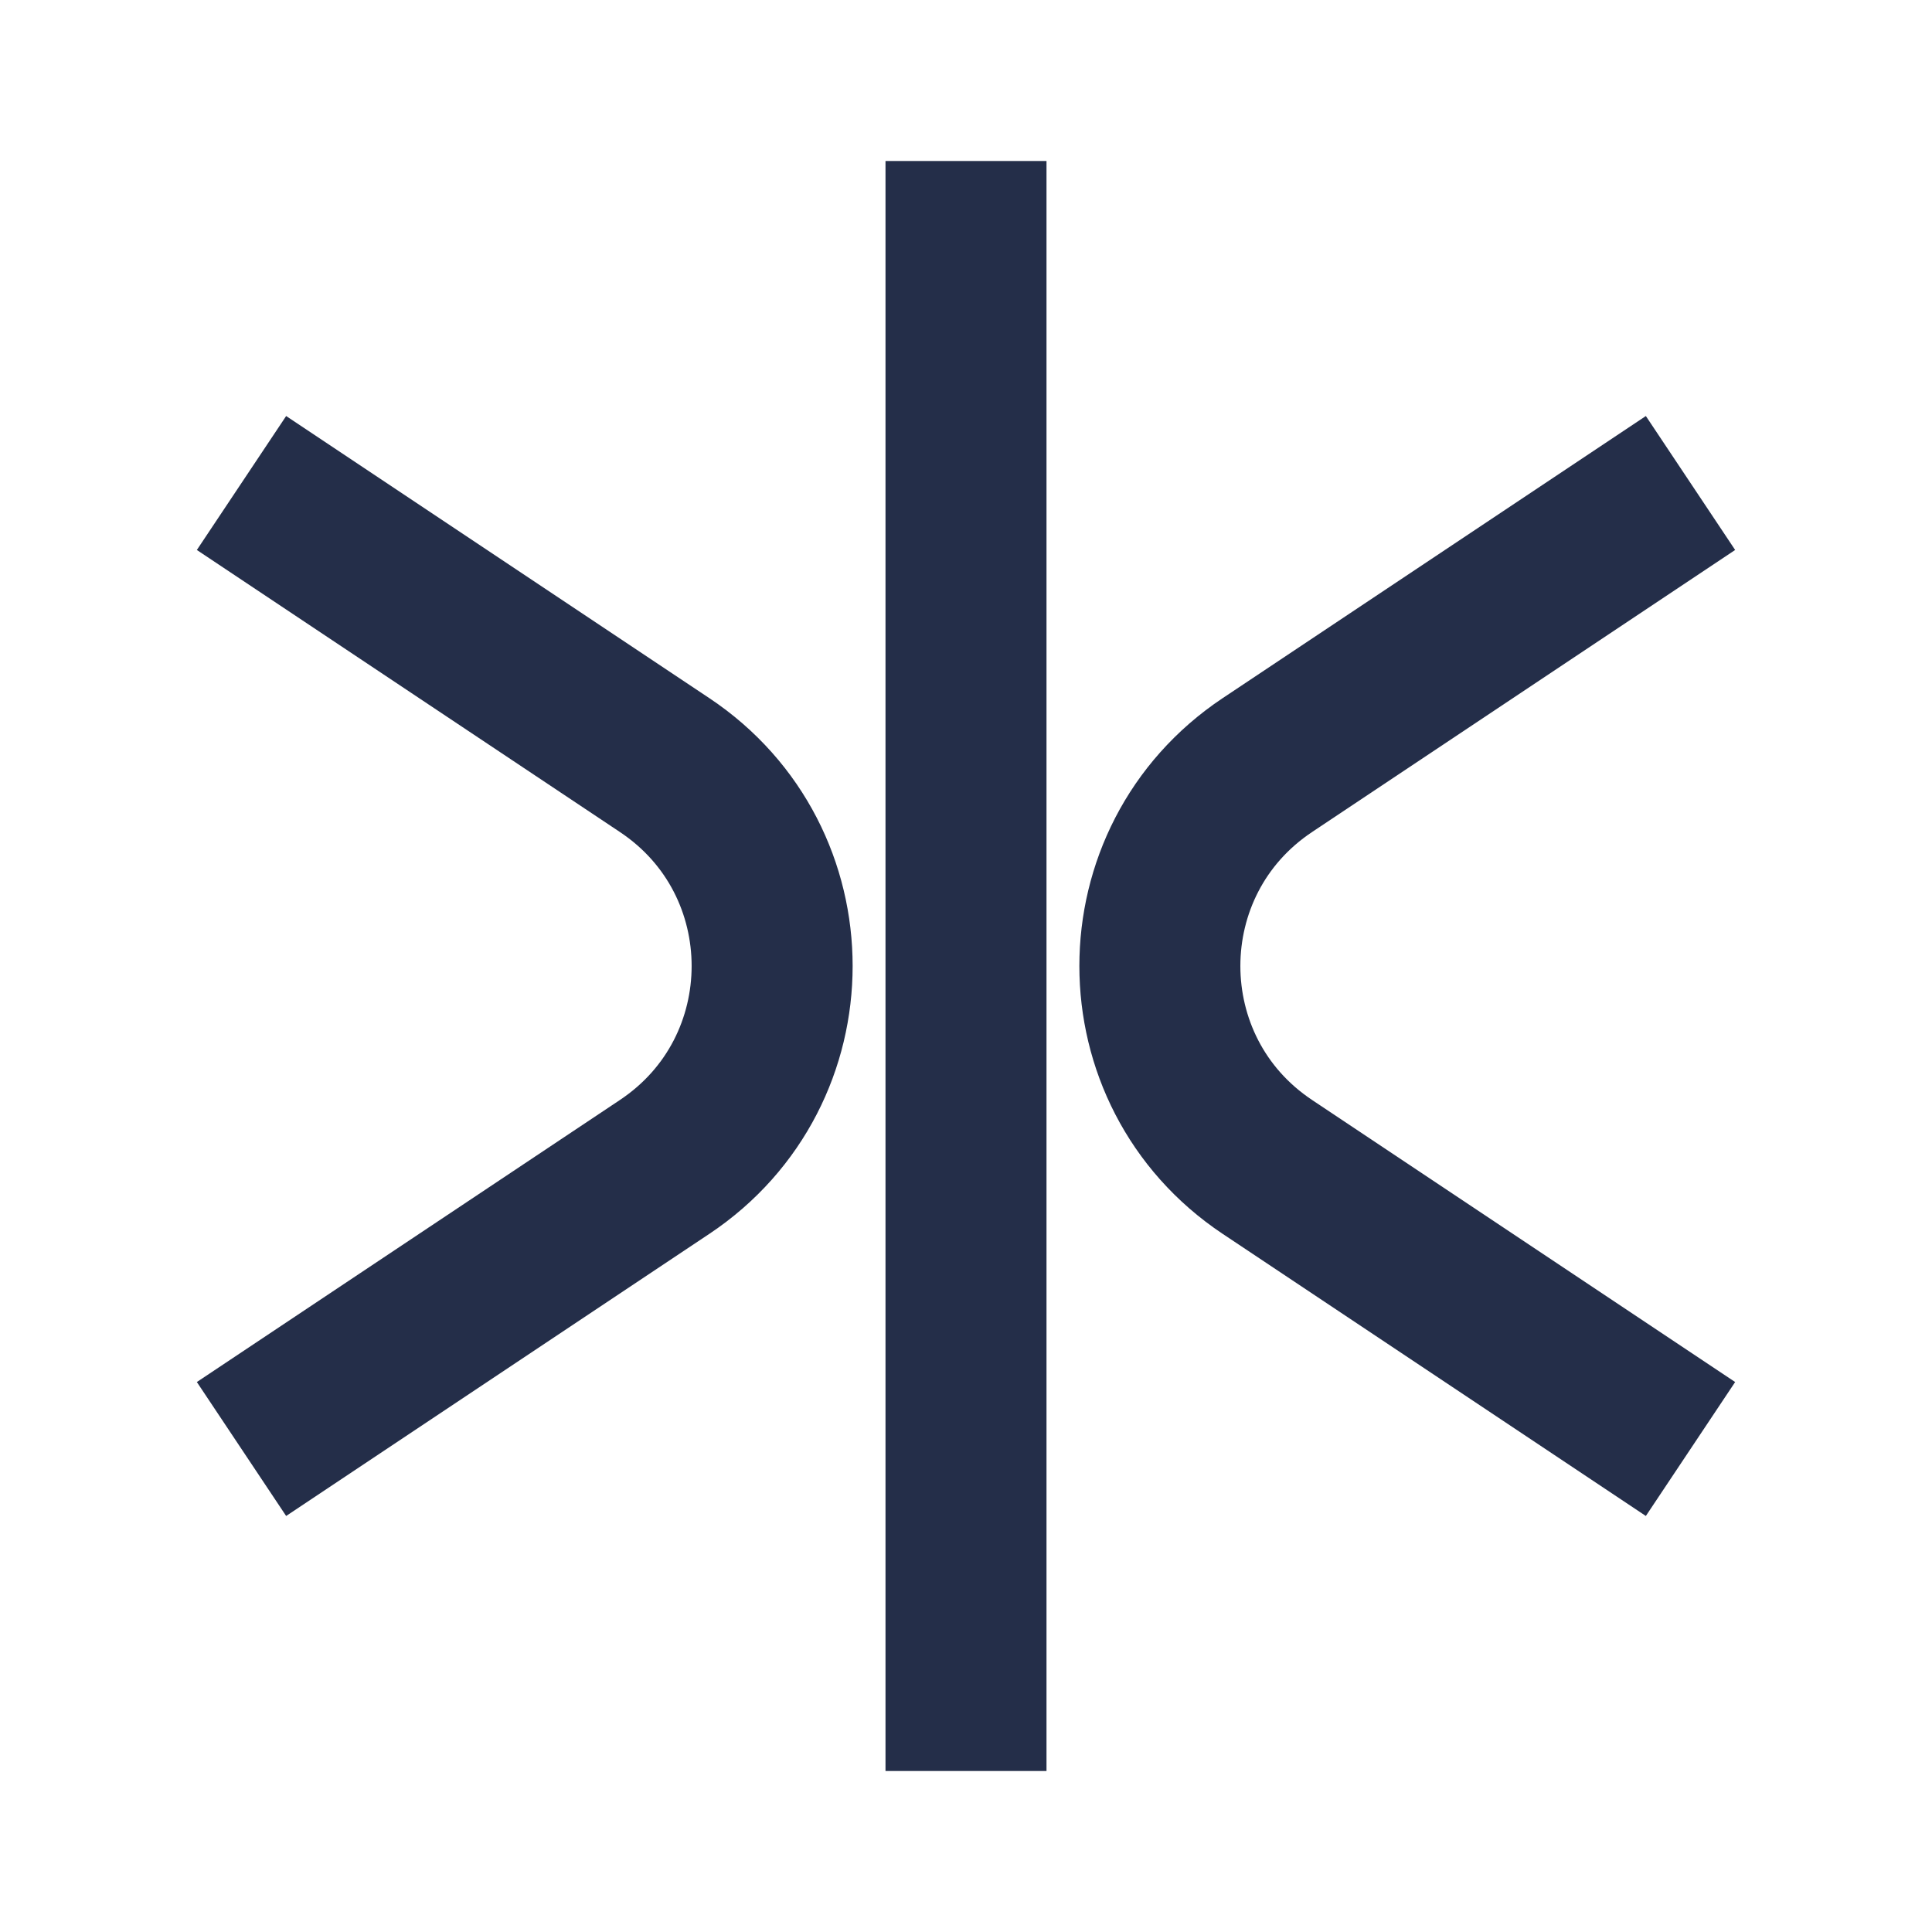 <svg width="24" height="24" viewBox="0 0 24 24" fill="none" xmlns="http://www.w3.org/2000/svg">
<path d="M12 22V2" stroke="#242E49" stroke-width="2"/>
<path d="M21 6L15.744 9.504C13.963 10.691 13.963 13.309 15.744 14.496L21 18" stroke="#242E49" stroke-width="2"/>
<path d="M3 6L8.256 9.504C10.037 10.691 10.037 13.309 8.256 14.496L3 18" stroke="#242E49" stroke-width="2"/>
</svg>
